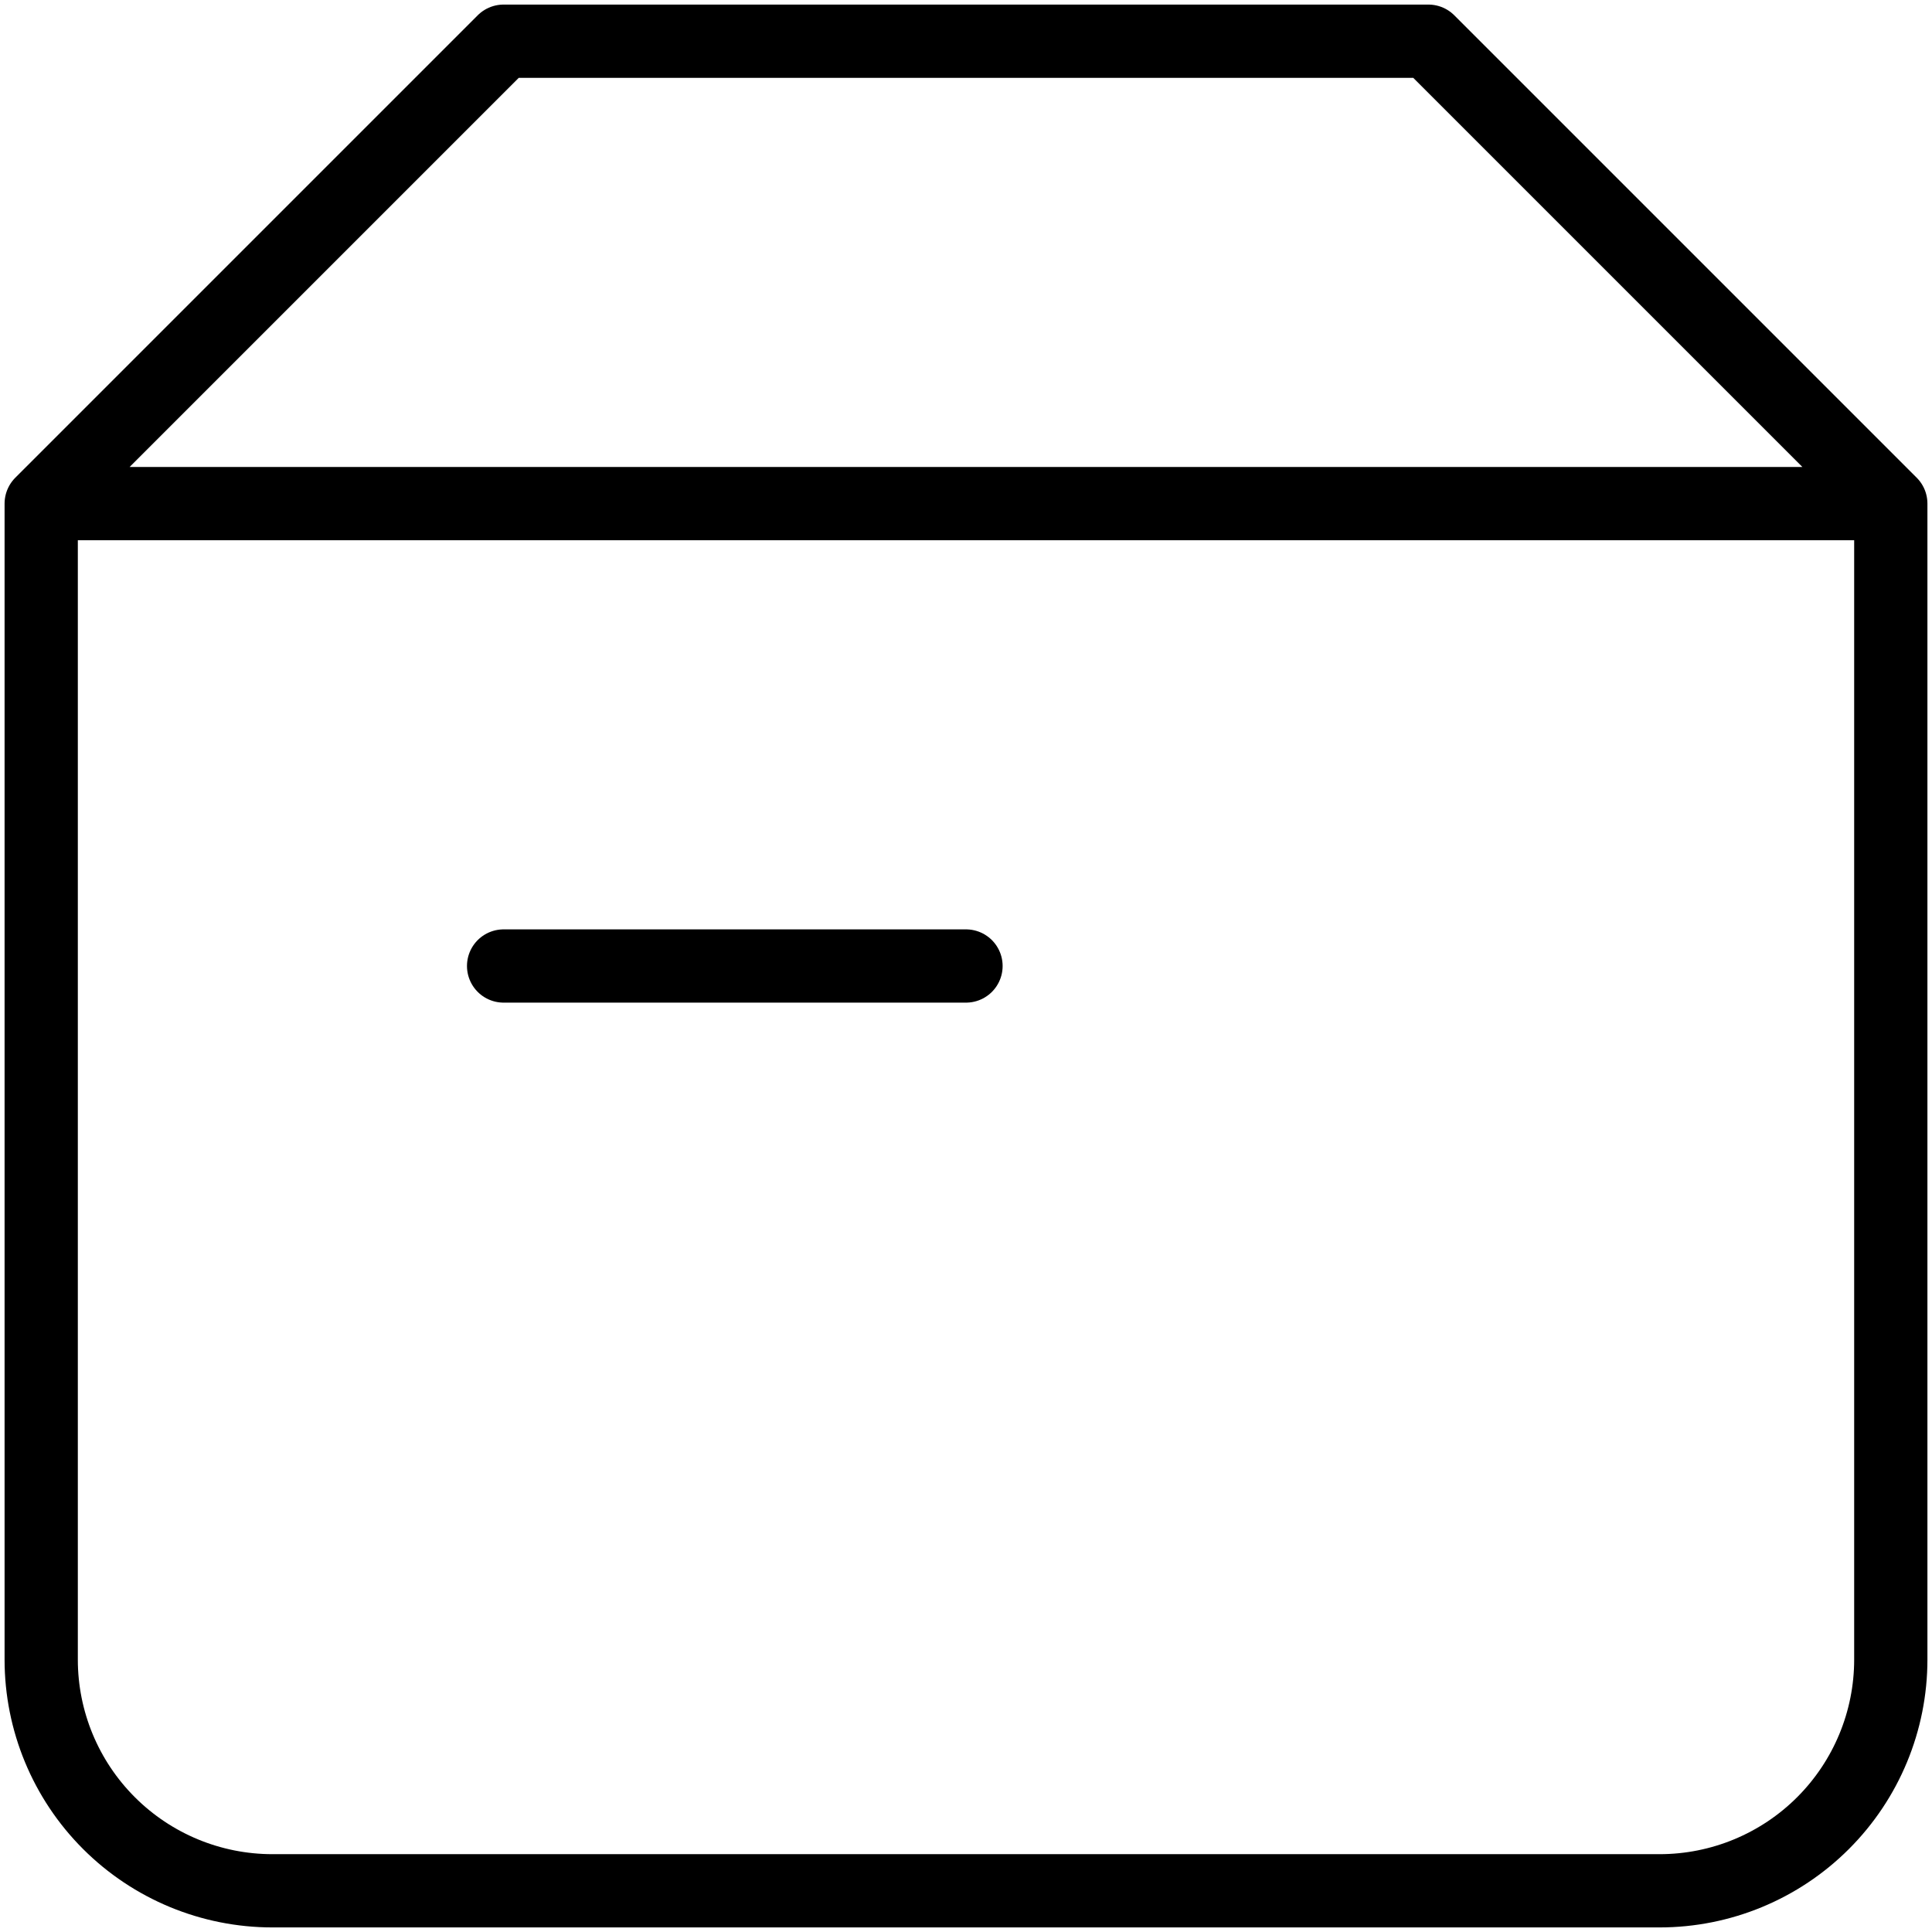 <svg width="211" height="211" viewBox="0 0 211 211" fill="none" xmlns="http://www.w3.org/2000/svg">
<path d="M4.5 55H206.5M4.5 55V181.25C4.5 187.947 7.16 194.369 11.896 199.104C16.631 203.84 23.053 206.5 29.75 206.5H181.25C187.947 206.5 194.369 203.84 199.104 199.104C203.84 194.369 206.5 187.947 206.5 181.25V55M4.5 55L55 4.5H156L206.5 55M55 105.5H105.5" stroke="black" stroke-width="8" stroke-linecap="round" stroke-linejoin="round"/>
</svg>

